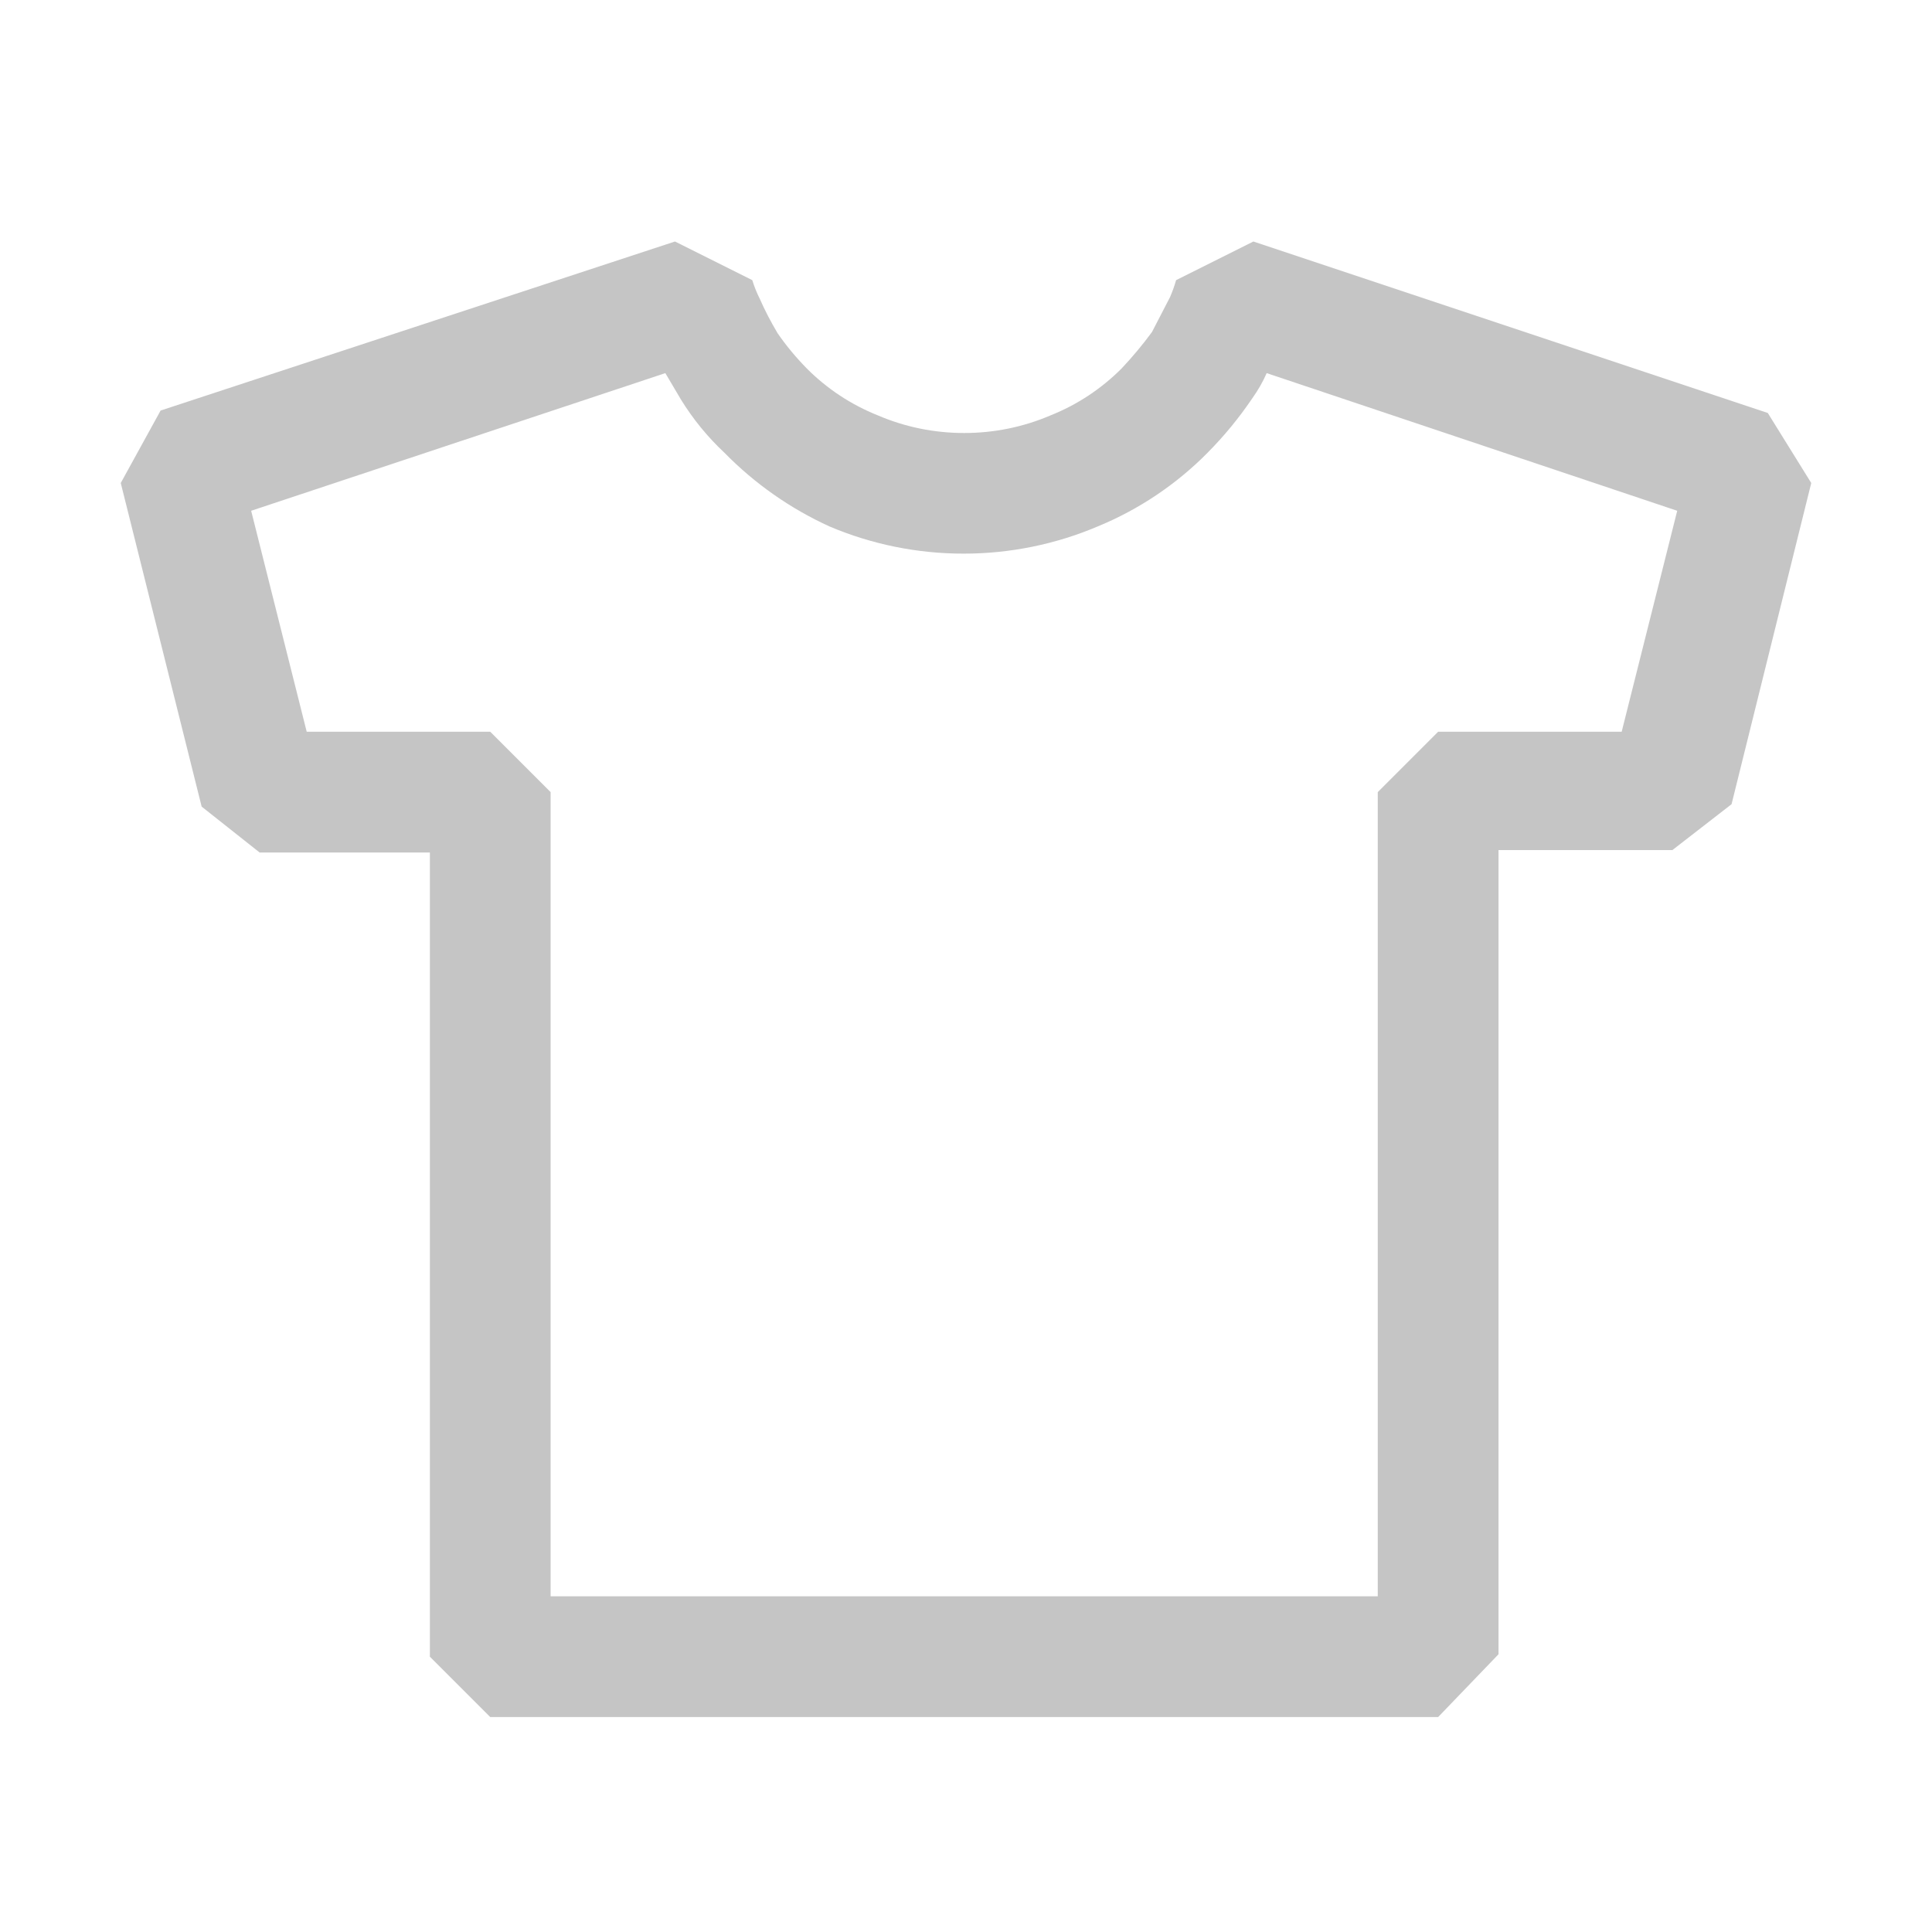 <svg width="16" height="16" viewBox="0 0 16 16" fill="none" xmlns="http://www.w3.org/2000/svg">
<path d="M11.91 14.22H4.06L3.56 13.72V7.06H2.15L1.67 6.68L1 4L1.33 3.4L5.59 2L6.23 2.32C6.246 2.372 6.266 2.422 6.29 2.47C6.334 2.57 6.384 2.666 6.44 2.76C6.511 2.863 6.592 2.96 6.68 3.05C6.848 3.219 7.049 3.352 7.27 3.44C7.496 3.537 7.739 3.586 7.985 3.586C8.231 3.586 8.474 3.537 8.7 3.44C8.921 3.352 9.122 3.219 9.29 3.05C9.379 2.955 9.463 2.855 9.54 2.75L9.69 2.46C9.71 2.414 9.726 2.368 9.74 2.32L10.38 2L14.64 3.42L15 4L14.34 6.66L13.85 7.04H12.41V13.7L11.91 14.22ZM4.56 13.22H11.41V6.56L11.91 6.06H13.43L13.89 4.23L10.49 3.09C10.458 3.164 10.417 3.234 10.37 3.3C10.261 3.461 10.137 3.612 10 3.75C9.741 4.012 9.431 4.22 9.09 4.36C8.739 4.509 8.361 4.585 7.98 4.585C7.599 4.585 7.221 4.509 6.87 4.36C6.545 4.212 6.25 4.005 6 3.75C5.861 3.62 5.74 3.472 5.64 3.31L5.51 3.09L2.08 4.23L2.54 6.06H4.06L4.56 6.56V13.22Z" fill="#C5C5C5"/>
</svg>